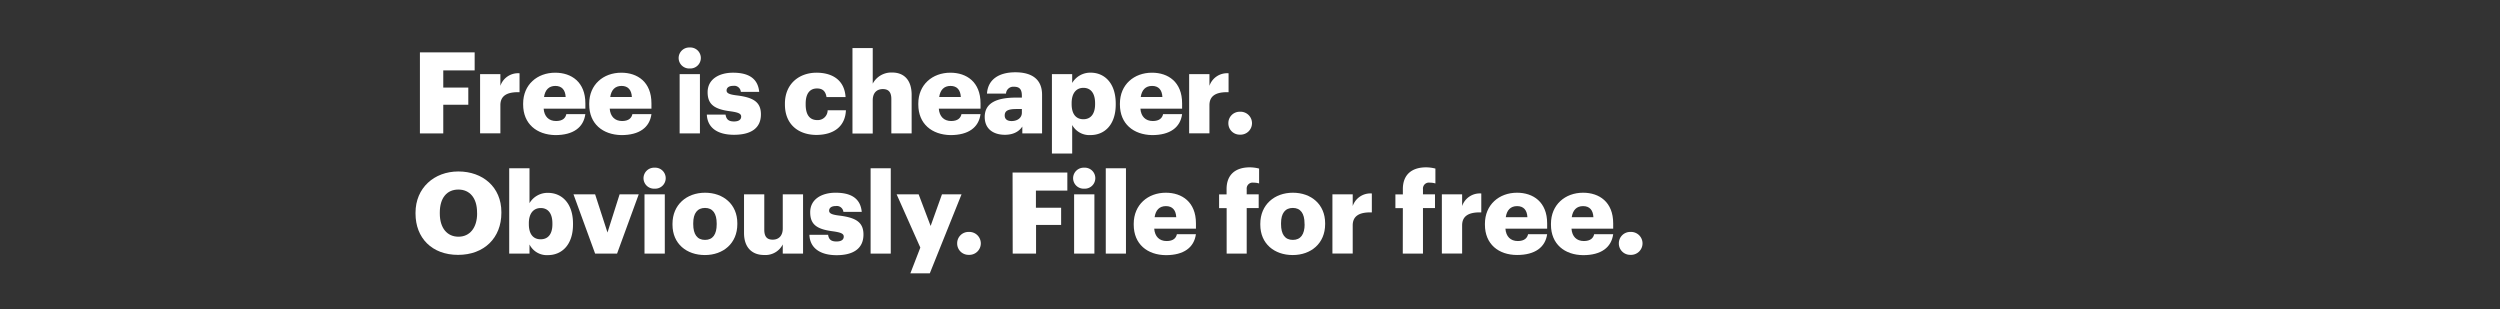 <svg xmlns="http://www.w3.org/2000/svg" viewBox="0 0 728 90"><rect x="0" y="0" width="728" height="90" fill="#333333" stroke="none"/><title>H15</title><g id="Layer_2" data-name="Layer 2"><g id="Rect"><rect width="728" height="90" fill="none"/></g><g id="H15"><g id="Free_is_cheaper._Obviously._File_for_free." data-name="Free is cheaper. Obviously. File for free."><path d="M122.28,15.25h15.94V20.5h-9.14v5h7.29v5h-7.29v8.35h-6.8Z" fill="#fff"/><path d="M139.8,21.59h5.91V25a5.43,5.43,0,0,1,5.58-3.66v5.51c-3.6-.1-5.58,1-5.58,3.79v8.19H139.8Z" fill="#fff"/><path d="M152.34,30.43v-.26c0-5.55,4.13-9,9.34-9,4.72,0,8.78,2.71,8.78,8.92v1.55H158.31c.17,2.27,1.49,3.6,3.6,3.6,2,0,2.77-.9,3-2h5.54c-.53,3.89-3.53,6.1-8.75,6.1C156.3,39.24,152.34,36.08,152.34,30.43Zm12.38-2.18c-.1-2.08-1.13-3.23-3-3.23s-3,1.15-3.3,3.23Z" fill="#fff"/><path d="M171.58,30.43v-.26c0-5.55,4.12-9,9.34-9,4.72,0,8.78,2.71,8.78,8.92v1.55H177.55c.17,2.27,1.49,3.6,3.6,3.6,1.95,0,2.77-.9,3-2h5.55c-.53,3.89-3.53,6.1-8.75,6.1C175.54,39.24,171.58,36.08,171.58,30.43ZM184,28.25c-.1-2.08-1.13-3.23-3-3.23s-3,1.15-3.3,3.23Z" fill="#fff"/><path d="M197.62,16.9a3.08,3.08,0,0,1,3.23-3.07,3.06,3.06,0,1,1,0,6.11A3.06,3.06,0,0,1,197.62,16.9Zm.29,4.69h5.91V38.85h-5.91Z" fill="#fff"/><path d="M205.83,33.37h5.45c.2,1.25.76,2,2.44,2,1.45,0,2.11-.56,2.11-1.42s-.82-1.22-3.2-1.55c-4.62-.6-6.57-2-6.57-5.55,0-3.83,3.4-5.68,7.4-5.68,4.25,0,7.22,1.46,7.62,5.58h-5.35A1.92,1.92,0,0,0,213.52,25c-1.28,0-1.94.56-1.94,1.35s.79,1.16,2.9,1.42c4.79.59,7.1,1.85,7.1,5.54,0,4.1-3,5.94-7.83,5.94S206,37.2,205.83,33.37Z" fill="#fff"/><path d="M228.57,30.43v-.26c0-5.74,4.12-9,9.21-9,4.22,0,8.12,1.85,8.45,7.1h-5.55c-.26-1.62-1.05-2.51-2.77-2.51-2.08,0-3.3,1.49-3.3,4.39v.27c0,3,1.15,4.55,3.4,4.55a2.87,2.87,0,0,0,3-2.87h5.32c-.17,4.36-3.11,7.19-8.68,7.19C232.5,39.24,228.57,36.24,228.57,30.43Z" fill="#fff"/><path d="M248.24,14h5.9V24.36a6.11,6.11,0,0,1,5.68-3.24c3.33,0,5.65,2.08,5.65,6.51V38.85h-5.91v-10c0-1.95-.76-2.91-2.48-2.91s-2.94,1.06-2.94,3.27v9.67h-5.9Z" fill="#fff"/><path d="M267.41,30.43v-.26c0-5.55,4.13-9,9.34-9,4.72,0,8.78,2.71,8.78,8.92v1.55H273.38c.17,2.27,1.49,3.6,3.6,3.6,1.95,0,2.77-.9,3-2h5.55c-.53,3.89-3.53,6.1-8.75,6.1C271.37,39.24,267.41,36.08,267.41,30.43Zm12.38-2.18c-.1-2.08-1.13-3.23-3-3.23s-3,1.15-3.3,3.23Z" fill="#fff"/><path d="M286.75,34.06c0-4.06,3.43-5.64,9.17-5.64h1.65V28c0-1.65-.39-2.74-2.28-2.74a2.12,2.12,0,0,0-2.34,2h-5.54c.26-4.16,3.53-6.21,8.25-6.21s7.79,1.95,7.79,6.54V38.85H297.7v-2c-.82,1.25-2.34,2.4-5.11,2.4C289.49,39.24,286.75,37.73,286.75,34.06Zm10.82-1.25V31.75H296c-2.37,0-3.43.46-3.43,1.88,0,1,.66,1.62,2,1.62C296.32,35.25,297.57,34.29,297.57,32.81Z" fill="#fff"/><path d="M306.32,21.59h5.9v2.57a6.1,6.1,0,0,1,5.38-3c4,0,7.3,3,7.3,9v.26c0,5.94-3.27,8.91-7.33,8.91a5.7,5.7,0,0,1-5.35-2.93v8.31h-5.9Zm12.57,8.74v-.26c0-3-1.32-4.49-3.4-4.49s-3.43,1.55-3.43,4.46v.26c0,2.94,1.29,4.42,3.43,4.42S318.89,33.17,318.89,30.33Z" fill="#fff"/><path d="M326.12,30.43v-.26c0-5.55,4.12-9,9.34-9,4.72,0,8.77,2.71,8.77,8.92v1.55H332.09c.16,2.27,1.48,3.6,3.6,3.6,1.94,0,2.77-.9,3-2h5.54c-.52,3.89-3.53,6.1-8.74,6.1C330.08,39.24,326.12,36.08,326.12,30.43Zm12.37-2.18c-.1-2.08-1.12-3.23-3-3.23s-3,1.15-3.31,3.23Z" fill="#fff"/><path d="M346.28,21.59h5.91V25a5.42,5.42,0,0,1,5.57-3.66v5.51c-3.59-.1-5.57,1-5.57,3.79v8.19h-5.91Z" fill="#fff"/><path d="M357.7,35.88a3.29,3.29,0,0,1,3.36-3.34,3.34,3.34,0,1,1,0,6.67A3.29,3.29,0,0,1,357.7,35.88Z" fill="#fff"/><path d="M121,62.2v-.27c0-7.19,5.42-12,12.48-12S146,54.44,146,61.77V62c0,7.26-5,12.22-12.61,12.22S121,69.29,121,62.2Zm17.92-.07v-.26c0-4.19-2.11-6.67-5.44-6.67s-5.41,2.41-5.41,6.7v.27c0,4.29,2.17,6.76,5.44,6.76S138.94,66.36,138.94,62.13Z" fill="#fff"/><path d="M154.19,71.18v2.67h-5.91V49h5.91V59.16a6.09,6.09,0,0,1,5.38-3c4,0,7.29,3,7.29,8.95v.26c0,5.94-3.27,8.92-7.32,8.92A5.61,5.61,0,0,1,154.19,71.18Zm6.67-5.85v-.26c0-3-1.32-4.49-3.4-4.49S154,62.13,154,65v.26c0,2.94,1.29,4.42,3.44,4.42S160.86,68.17,160.86,65.33Z" fill="#fff"/><path d="M167,56.59h6.3l3.6,11.12,3.53-11.12H186l-6.31,17.26H173.3Z" fill="#fff"/><path d="M187.39,51.9a3.08,3.08,0,0,1,3.23-3.07,3.06,3.06,0,1,1,0,6.11A3.06,3.06,0,0,1,187.39,51.9Zm.29,4.69h5.91V73.85h-5.91Z" fill="#fff"/><path d="M195.83,65.43v-.26c0-5.55,4.13-9.05,9.48-9.05s9.4,3.4,9.4,8.88v.27c0,5.61-4.12,9-9.44,9S195.83,71,195.83,65.43Zm12.87-.1v-.26c0-2.9-1.15-4.52-3.39-4.52s-3.44,1.55-3.44,4.45v.27c0,3,1.16,4.59,3.44,4.59S208.7,68.21,208.7,65.33Z" fill="#fff"/><path d="M216.66,67.84V56.59h5.9V66.88c0,2,.76,2.91,2.45,2.91s2.93-1.06,2.93-3.27V56.59h5.91V73.85h-5.91V71.18a5.66,5.66,0,0,1-5.48,3.07C219.13,74.25,216.66,72.2,216.66,67.84Z" fill="#fff"/><path d="M235.7,68.37h5.44c.2,1.25.76,1.95,2.44,1.95,1.46,0,2.12-.56,2.12-1.42s-.83-1.22-3.2-1.55c-4.63-.6-6.57-1.95-6.57-5.55,0-3.83,3.4-5.68,7.39-5.68,4.26,0,7.23,1.46,7.62,5.58H245.6A1.93,1.93,0,0,0,243.39,60c-1.29,0-1.95.56-1.95,1.35s.79,1.16,2.9,1.42c4.79.59,7.1,1.85,7.1,5.54,0,4.1-3,6-7.82,6S235.83,72.2,235.7,68.37Z" fill="#fff"/><path d="M253.52,49h5.87V73.85h-5.87Z" fill="#fff"/><path d="M268,72.1l-6.9-15.51h6.41L271,65.8l3.3-9.21H280l-9.24,23H265.1Z" fill="#fff"/><path d="M278.73,70.88a3.29,3.29,0,0,1,3.36-3.34,3.34,3.34,0,1,1,0,6.67A3.29,3.29,0,0,1,278.73,70.88Z" fill="#fff"/><path d="M294.86,50.25h15.95V55.5h-9.15v5H309v5h-7.3v8.35h-6.8Z" fill="#fff"/><path d="M312.49,51.9a3.08,3.08,0,0,1,3.23-3.07,3.06,3.06,0,1,1,0,6.11A3.06,3.06,0,0,1,312.49,51.9Zm.29,4.69h5.91V73.85h-5.91Z" fill="#fff"/><path d="M322,49h5.88V73.85H322Z" fill="#fff"/><path d="M330.14,65.43v-.26c0-5.55,4.13-9.05,9.34-9.05,4.72,0,8.78,2.71,8.78,8.92v1.55H336.11c.17,2.28,1.49,3.6,3.6,3.6,2,0,2.77-.9,3-2h5.54c-.53,3.89-3.53,6.11-8.75,6.11C334.1,74.25,330.14,71.08,330.14,65.43Zm12.38-2.18c-.1-2.08-1.12-3.23-3-3.23s-3,1.15-3.3,3.23Z" fill="#fff"/><path d="M357.2,60.61H355v-4h2.18V55.07c0-4.29,2.67-6.34,6.77-6.34a10.83,10.83,0,0,1,2.7.36v4.33a5.45,5.45,0,0,0-1.61-.23,1.73,1.73,0,0,0-2,1.88v1.52h3.49v4h-3.49V73.85H357.2Z" fill="#fff"/><path d="M367,65.43v-.26c0-5.55,4.13-9.05,9.48-9.05s9.4,3.4,9.4,8.88v.27c0,5.61-4.12,9-9.44,9S367,71,367,65.43Zm12.88-.1v-.26c0-2.9-1.16-4.52-3.4-4.52s-3.44,1.55-3.44,4.45v.27c0,3,1.16,4.59,3.44,4.59S379.91,68.21,379.91,65.33Z" fill="#fff"/><path d="M388,56.59h5.91V60a5.43,5.43,0,0,1,5.57-3.66v5.51c-3.59-.1-5.57,1-5.57,3.79v8.19H388Z" fill="#fff"/><path d="M408.51,60.61h-2.17v-4h2.17V55.07c0-4.29,2.68-6.34,6.77-6.34a10.92,10.92,0,0,1,2.71.36v4.33a5.52,5.52,0,0,0-1.62-.23,1.73,1.73,0,0,0-2,1.88v1.52h3.5v4h-3.5V73.85h-5.88Z" fill="#fff"/><path d="M419.87,56.59h5.9V60a5.44,5.44,0,0,1,5.58-3.66v5.51c-3.6-.1-5.58,1-5.58,3.79v8.19h-5.9Z" fill="#fff"/><path d="M432.41,65.43v-.26c0-5.55,4.12-9.05,9.34-9.05,4.72,0,8.78,2.71,8.78,8.92v1.55H438.38c.16,2.28,1.49,3.6,3.6,3.6,1.94,0,2.77-.9,3-2h5.55C450,72,447,74.25,441.78,74.25,436.37,74.25,432.41,71.08,432.41,65.43Zm12.37-2.18c-.1-2.08-1.12-3.23-3-3.23s-3,1.15-3.3,3.23Z" fill="#fff"/><path d="M451.64,65.43v-.26c0-5.55,4.13-9.05,9.35-9.05,4.72,0,8.77,2.71,8.77,8.92v1.55H457.62c.16,2.28,1.48,3.6,3.6,3.6,1.94,0,2.77-.9,3-2h5.54c-.52,3.89-3.53,6.11-8.74,6.11C455.61,74.25,451.64,71.08,451.64,65.43ZM464,63.25c-.1-2.08-1.12-3.23-3-3.23s-3,1.15-3.31,3.23Z" fill="#fff"/><path d="M471.41,70.88a3.3,3.3,0,0,1,3.37-3.34,3.34,3.34,0,1,1,0,6.67A3.29,3.29,0,0,1,471.41,70.88Z" fill="#fff"/></g></g></g></svg>